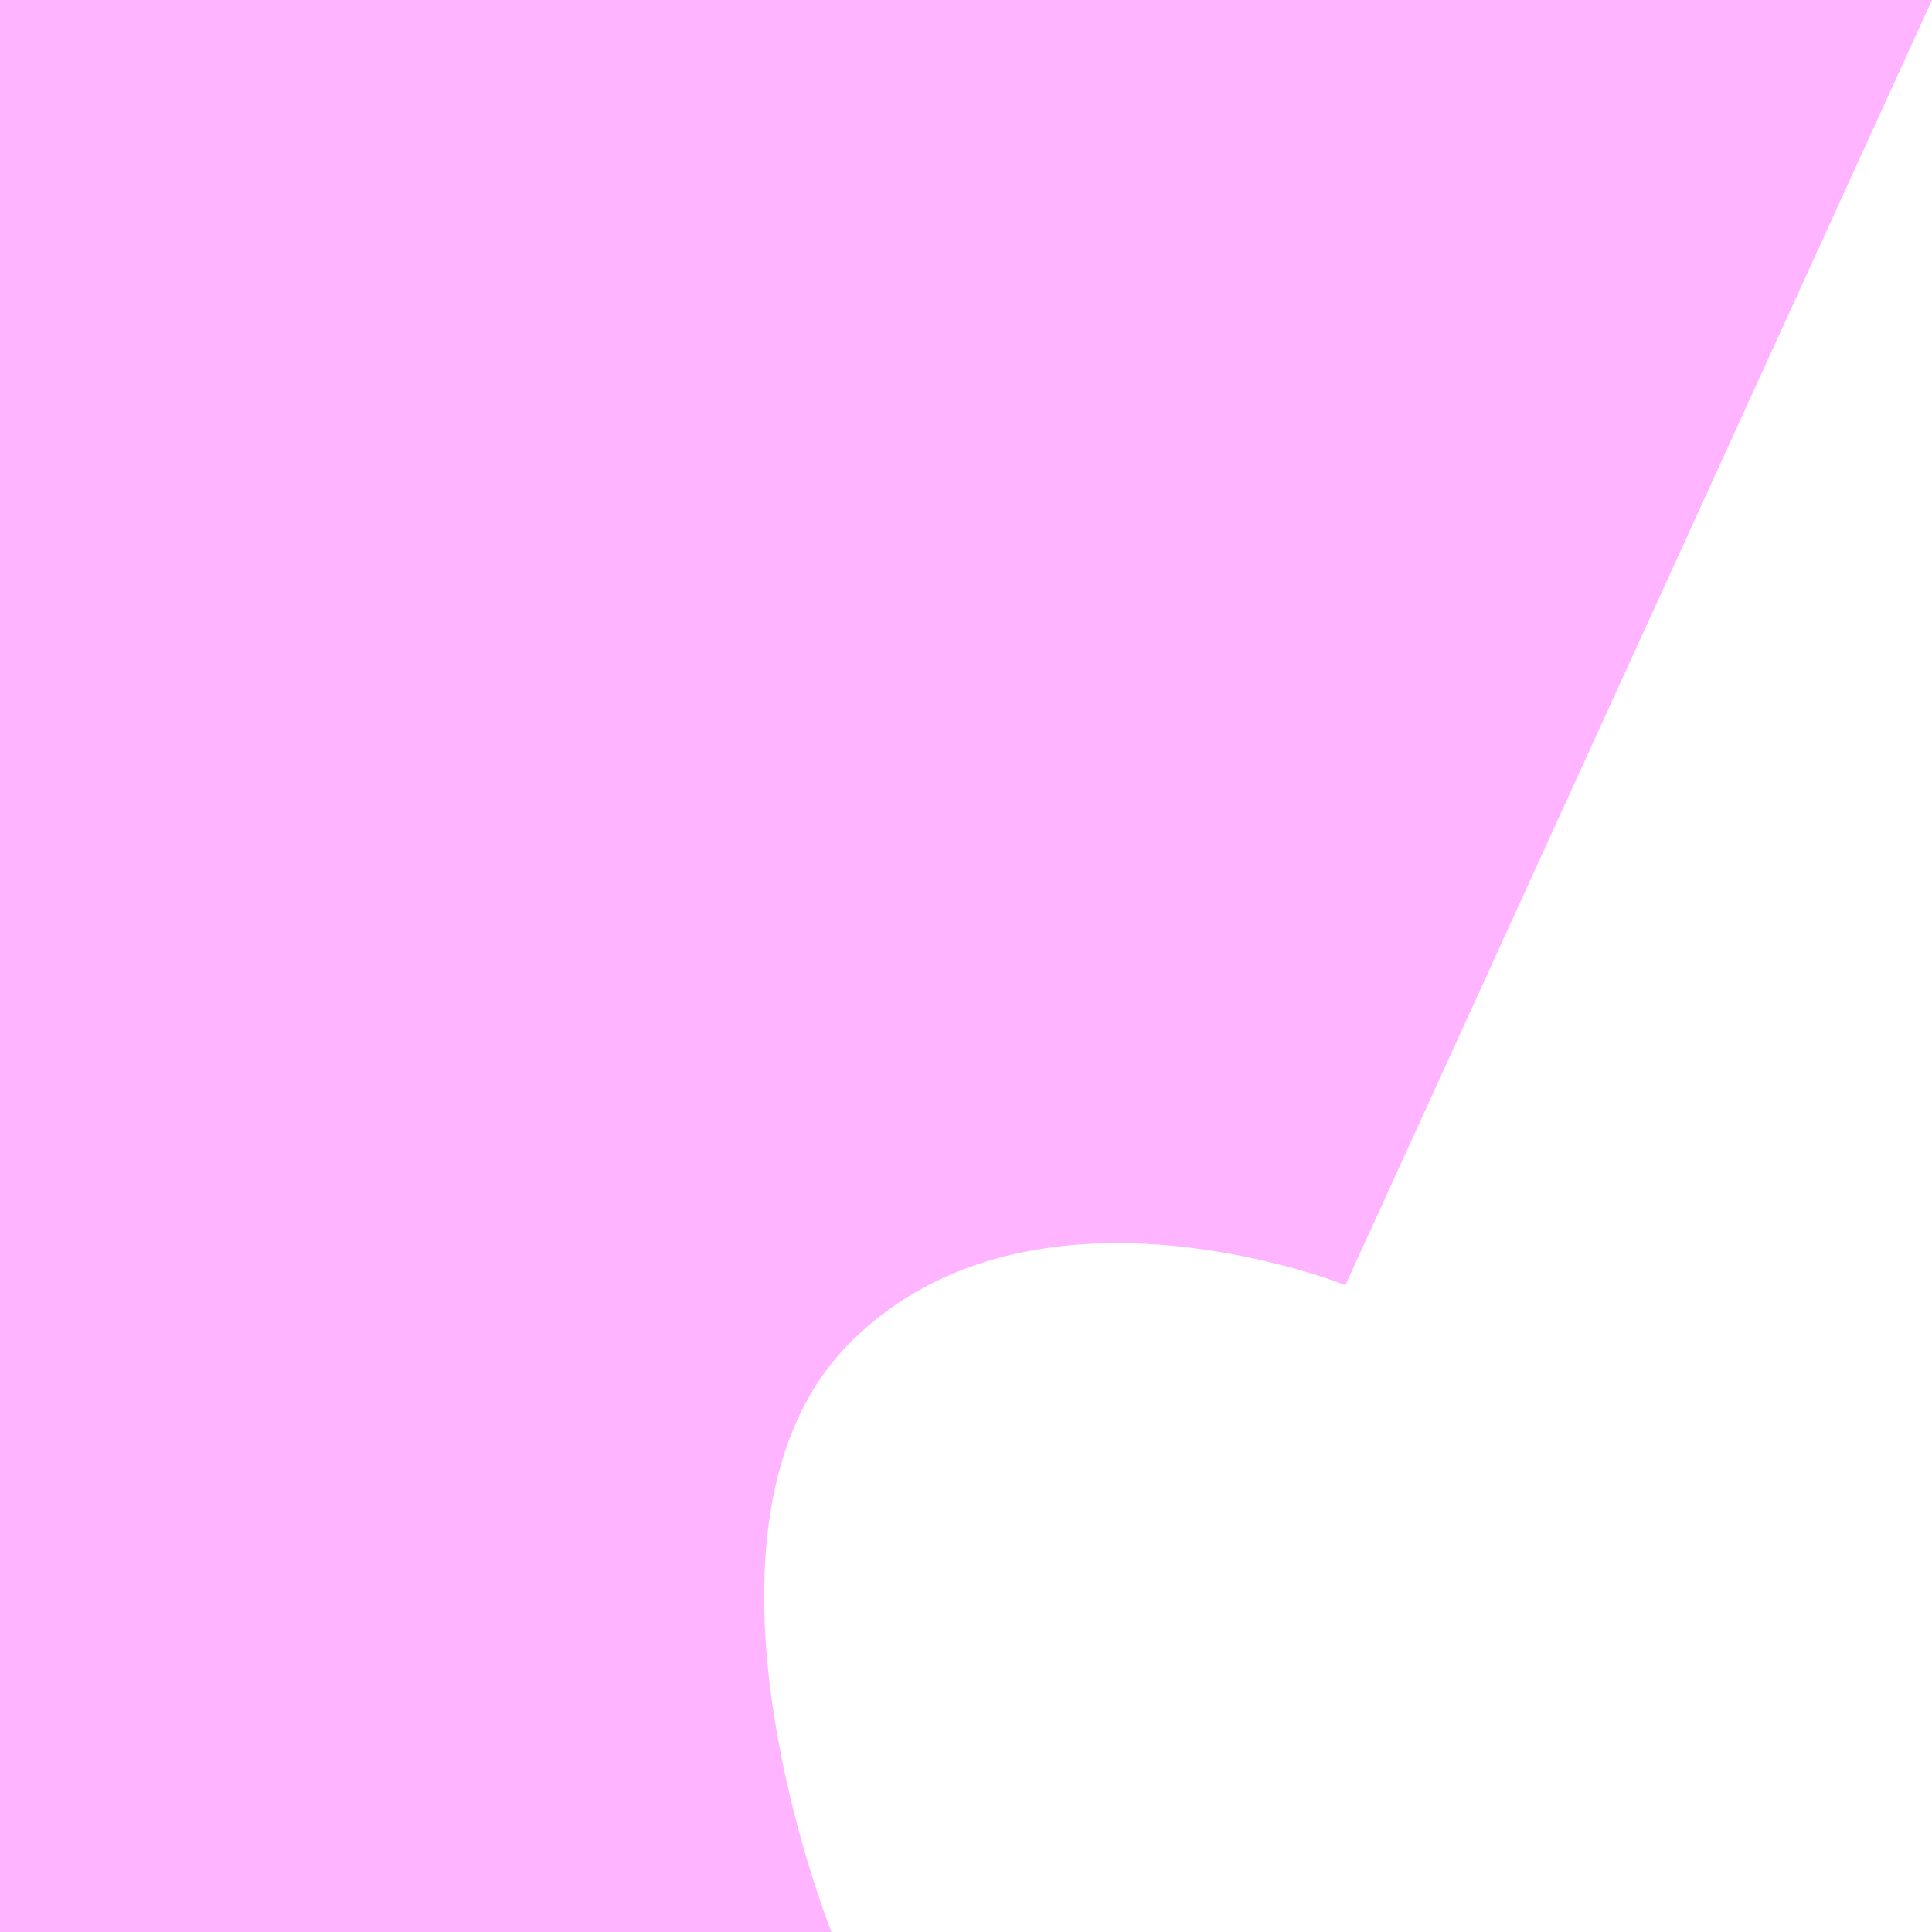 <svg xmlns="http://www.w3.org/2000/svg" width="89.33" height="89.33" viewBox="0 0 89.33 89.33">
  <path id="패스_976" data-name="패스 976" d="M89.33,89.33H0V0L59.421,27.122s-5.8,14.448,2.64,22.884,27.269.88,27.269.88Z" transform="translate(89.33) rotate(90)" fill="#feb4ff"/>
</svg>
